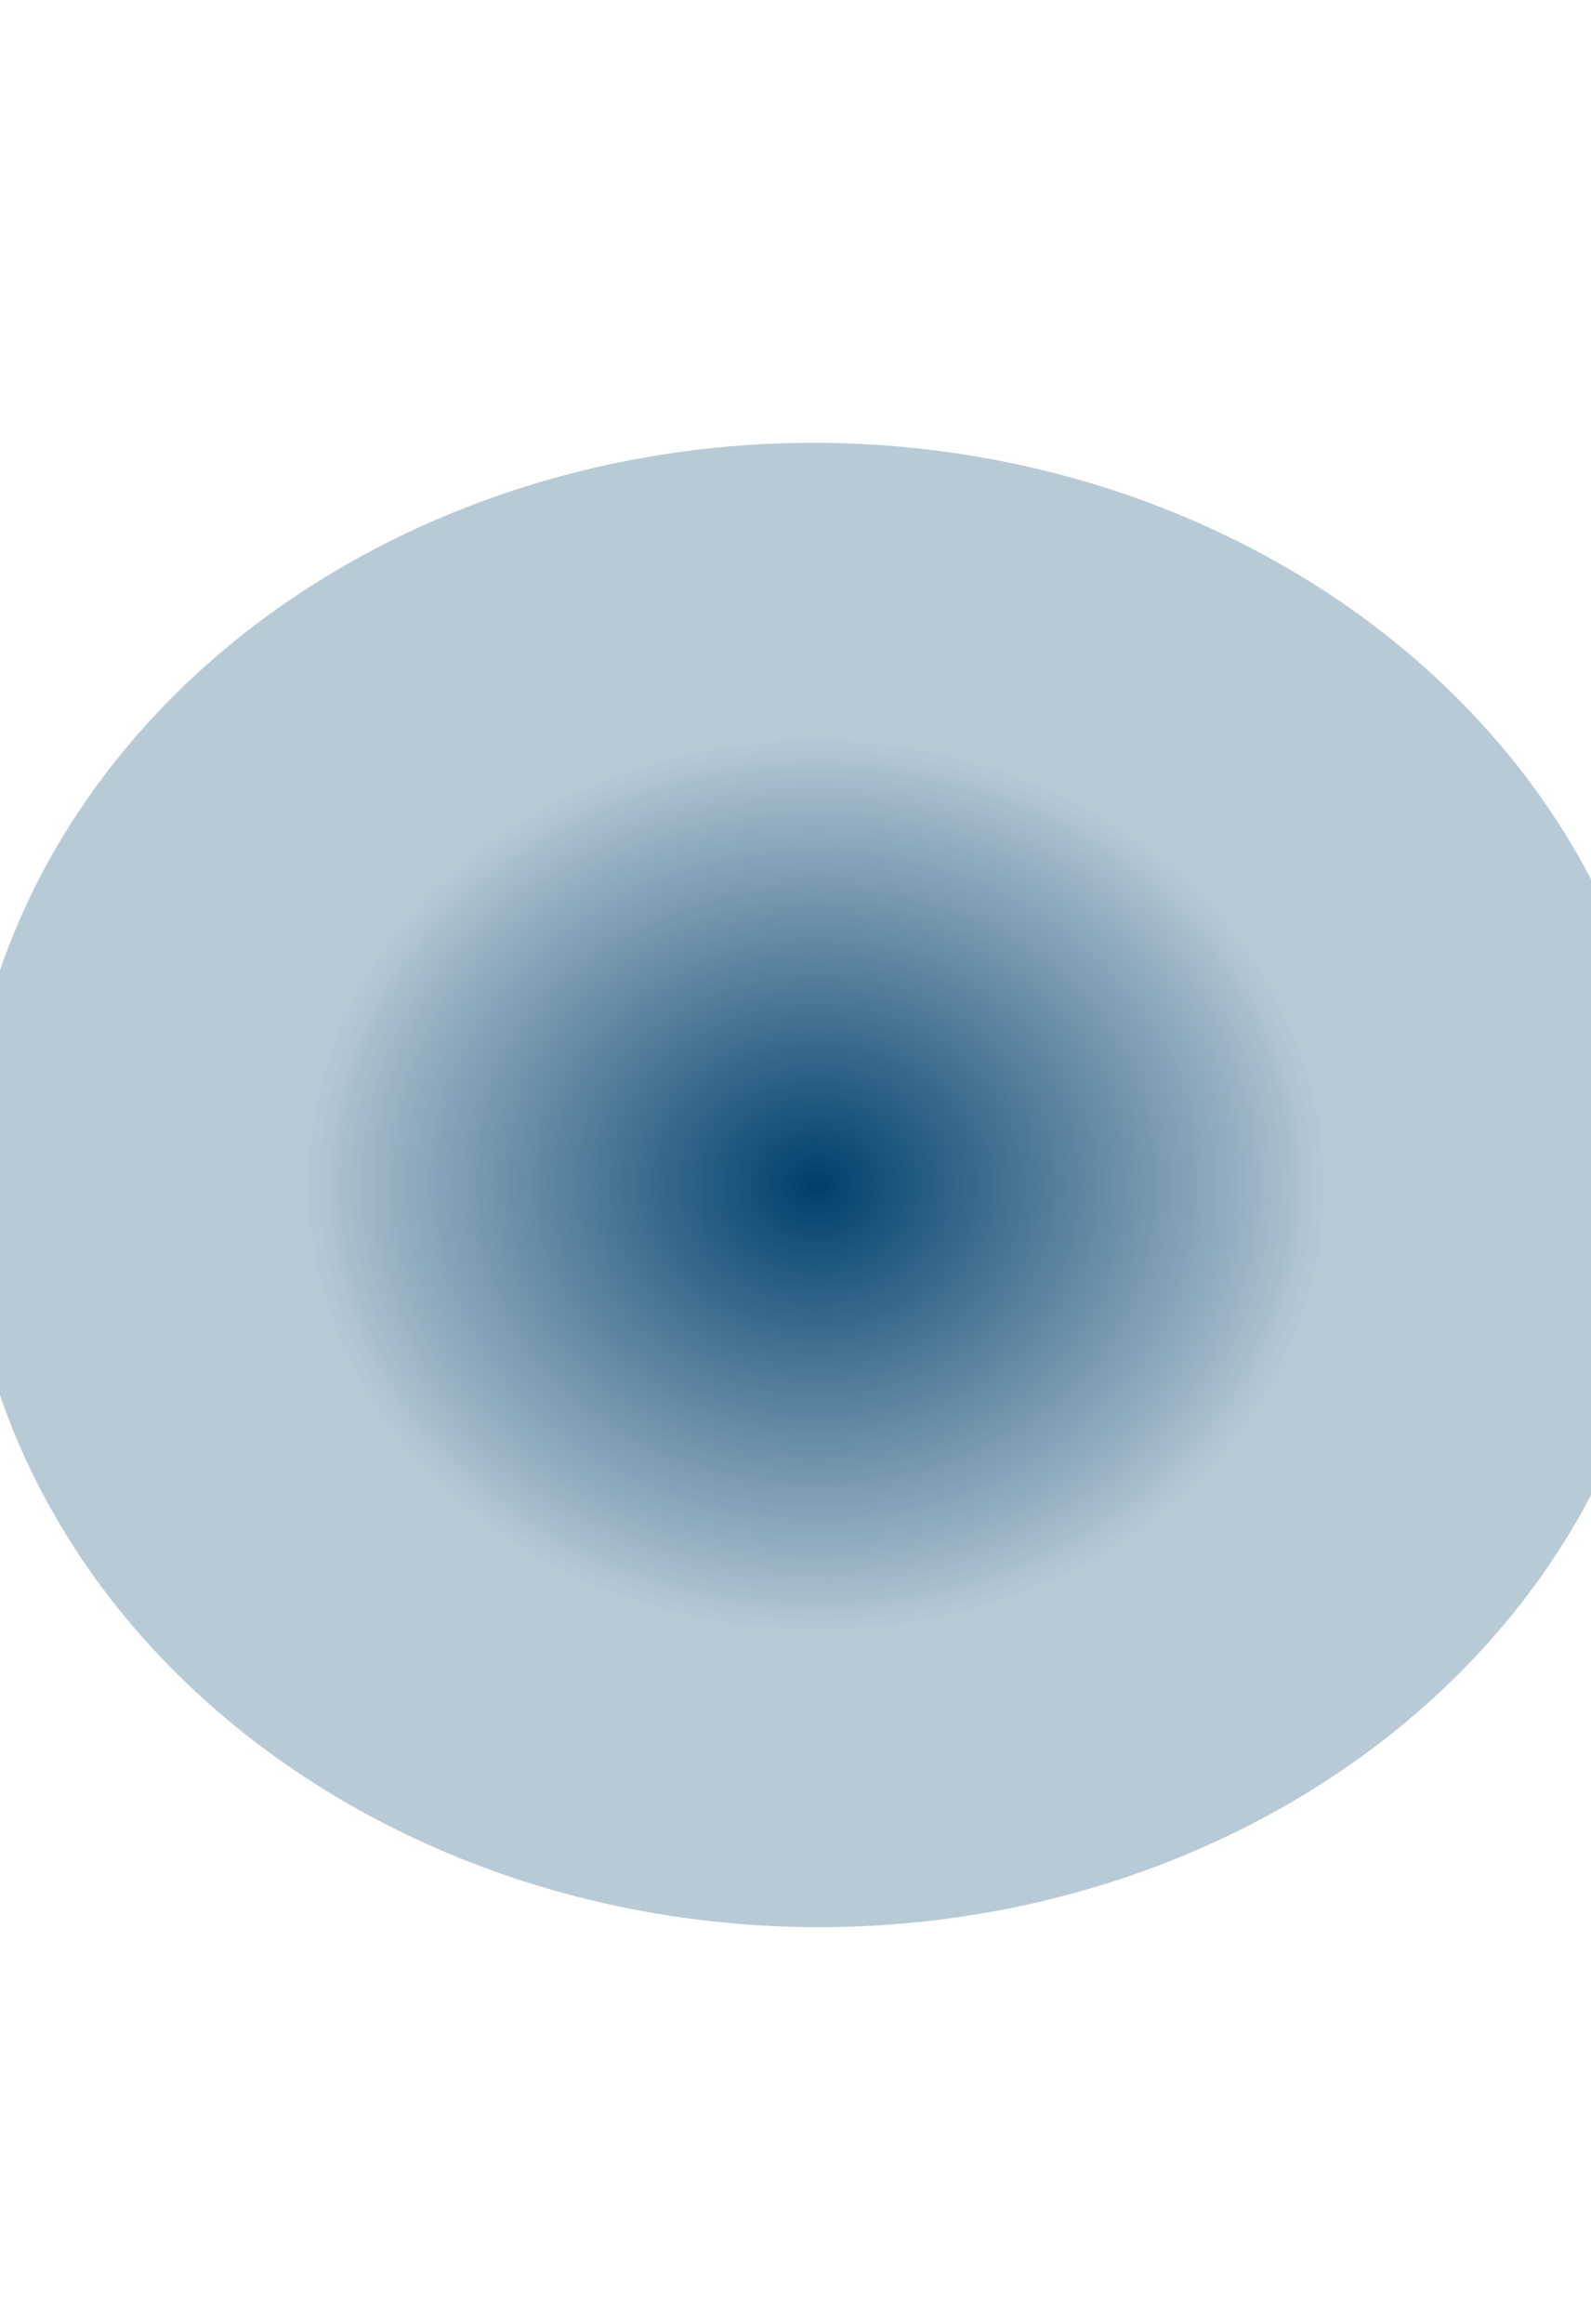 <svg width="1441" height="2104" viewBox="0 0 1441 2104" fill="none" xmlns="http://www.w3.org/2000/svg">
<g filter="url(#filter0_f_74_403)">
<ellipse cx="739.147" cy="1072.75" rx="771.43" ry="671.873" transform="rotate(0.662 739.147 1072.75)" fill="url(#paint0_radial_74_403)"/>
</g>
<defs>
<filter id="filter0_f_74_403" x="-432.271" y="0.859" width="2342.84" height="2143.78" filterUnits="userSpaceOnUse" color-interpolation-filters="sRGB">
<feFlood flood-opacity="0" result="BackgroundImageFix"/>
<feBlend mode="normal" in="SourceGraphic" in2="BackgroundImageFix" result="shape"/>
<feGaussianBlur stdDeviation="200" result="effect1_foregroundBlur_74_403"/>
</filter>
<radialGradient id="paint0_radial_74_403" cx="0" cy="0" r="1" gradientUnits="userSpaceOnUse" gradientTransform="translate(739.147 1072.75) rotate(90) scale(671.873 771.43)">
<stop stop-color="#003F6B"/>
<stop offset="0.5" stop-color="#003F6B" stop-opacity="0.41"/>
<stop offset="0.6" stop-color="#003F6B" stop-opacity="0.28"/>
</radialGradient>
</defs>
</svg>
